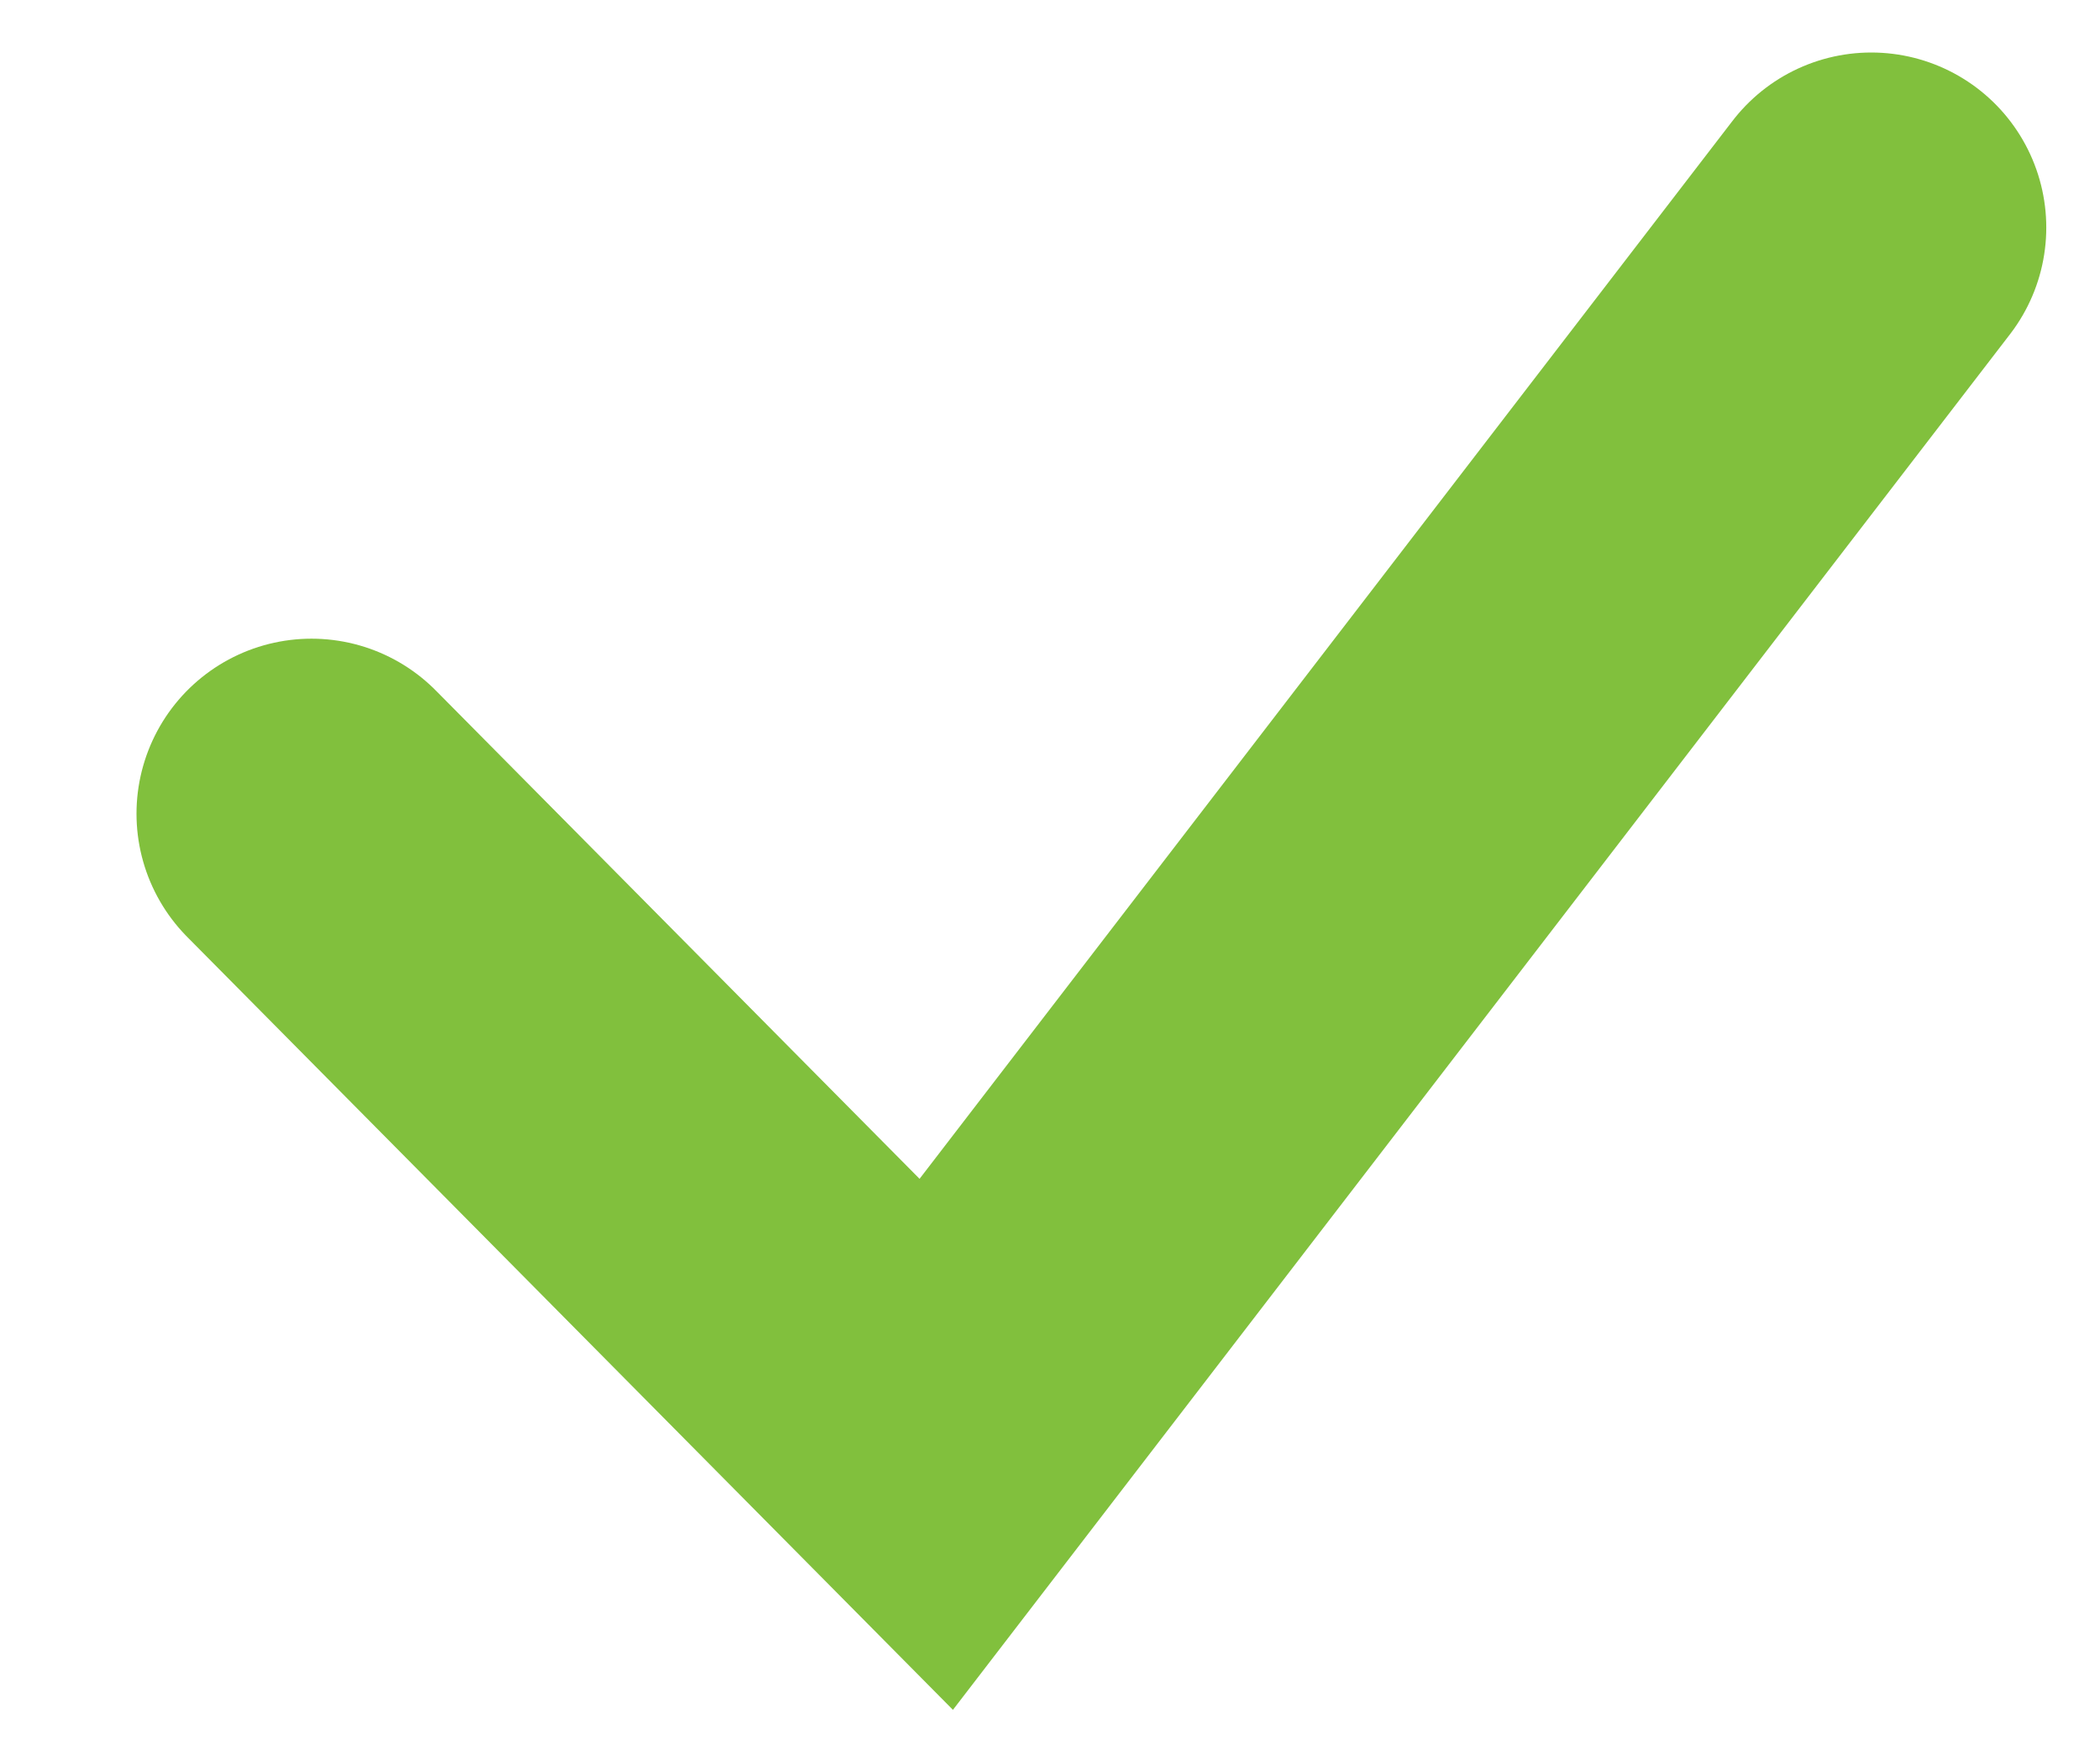 <svg xmlns="http://www.w3.org/2000/svg" width="12" height="10" viewBox="0 0 12 10">
    <path fill="none" fill-rule="evenodd" stroke="#81C03D" stroke-linecap="round" stroke-width="2" d="M1.78 4.649L5.35 8.252 10.693 1.3"/>
</svg>
